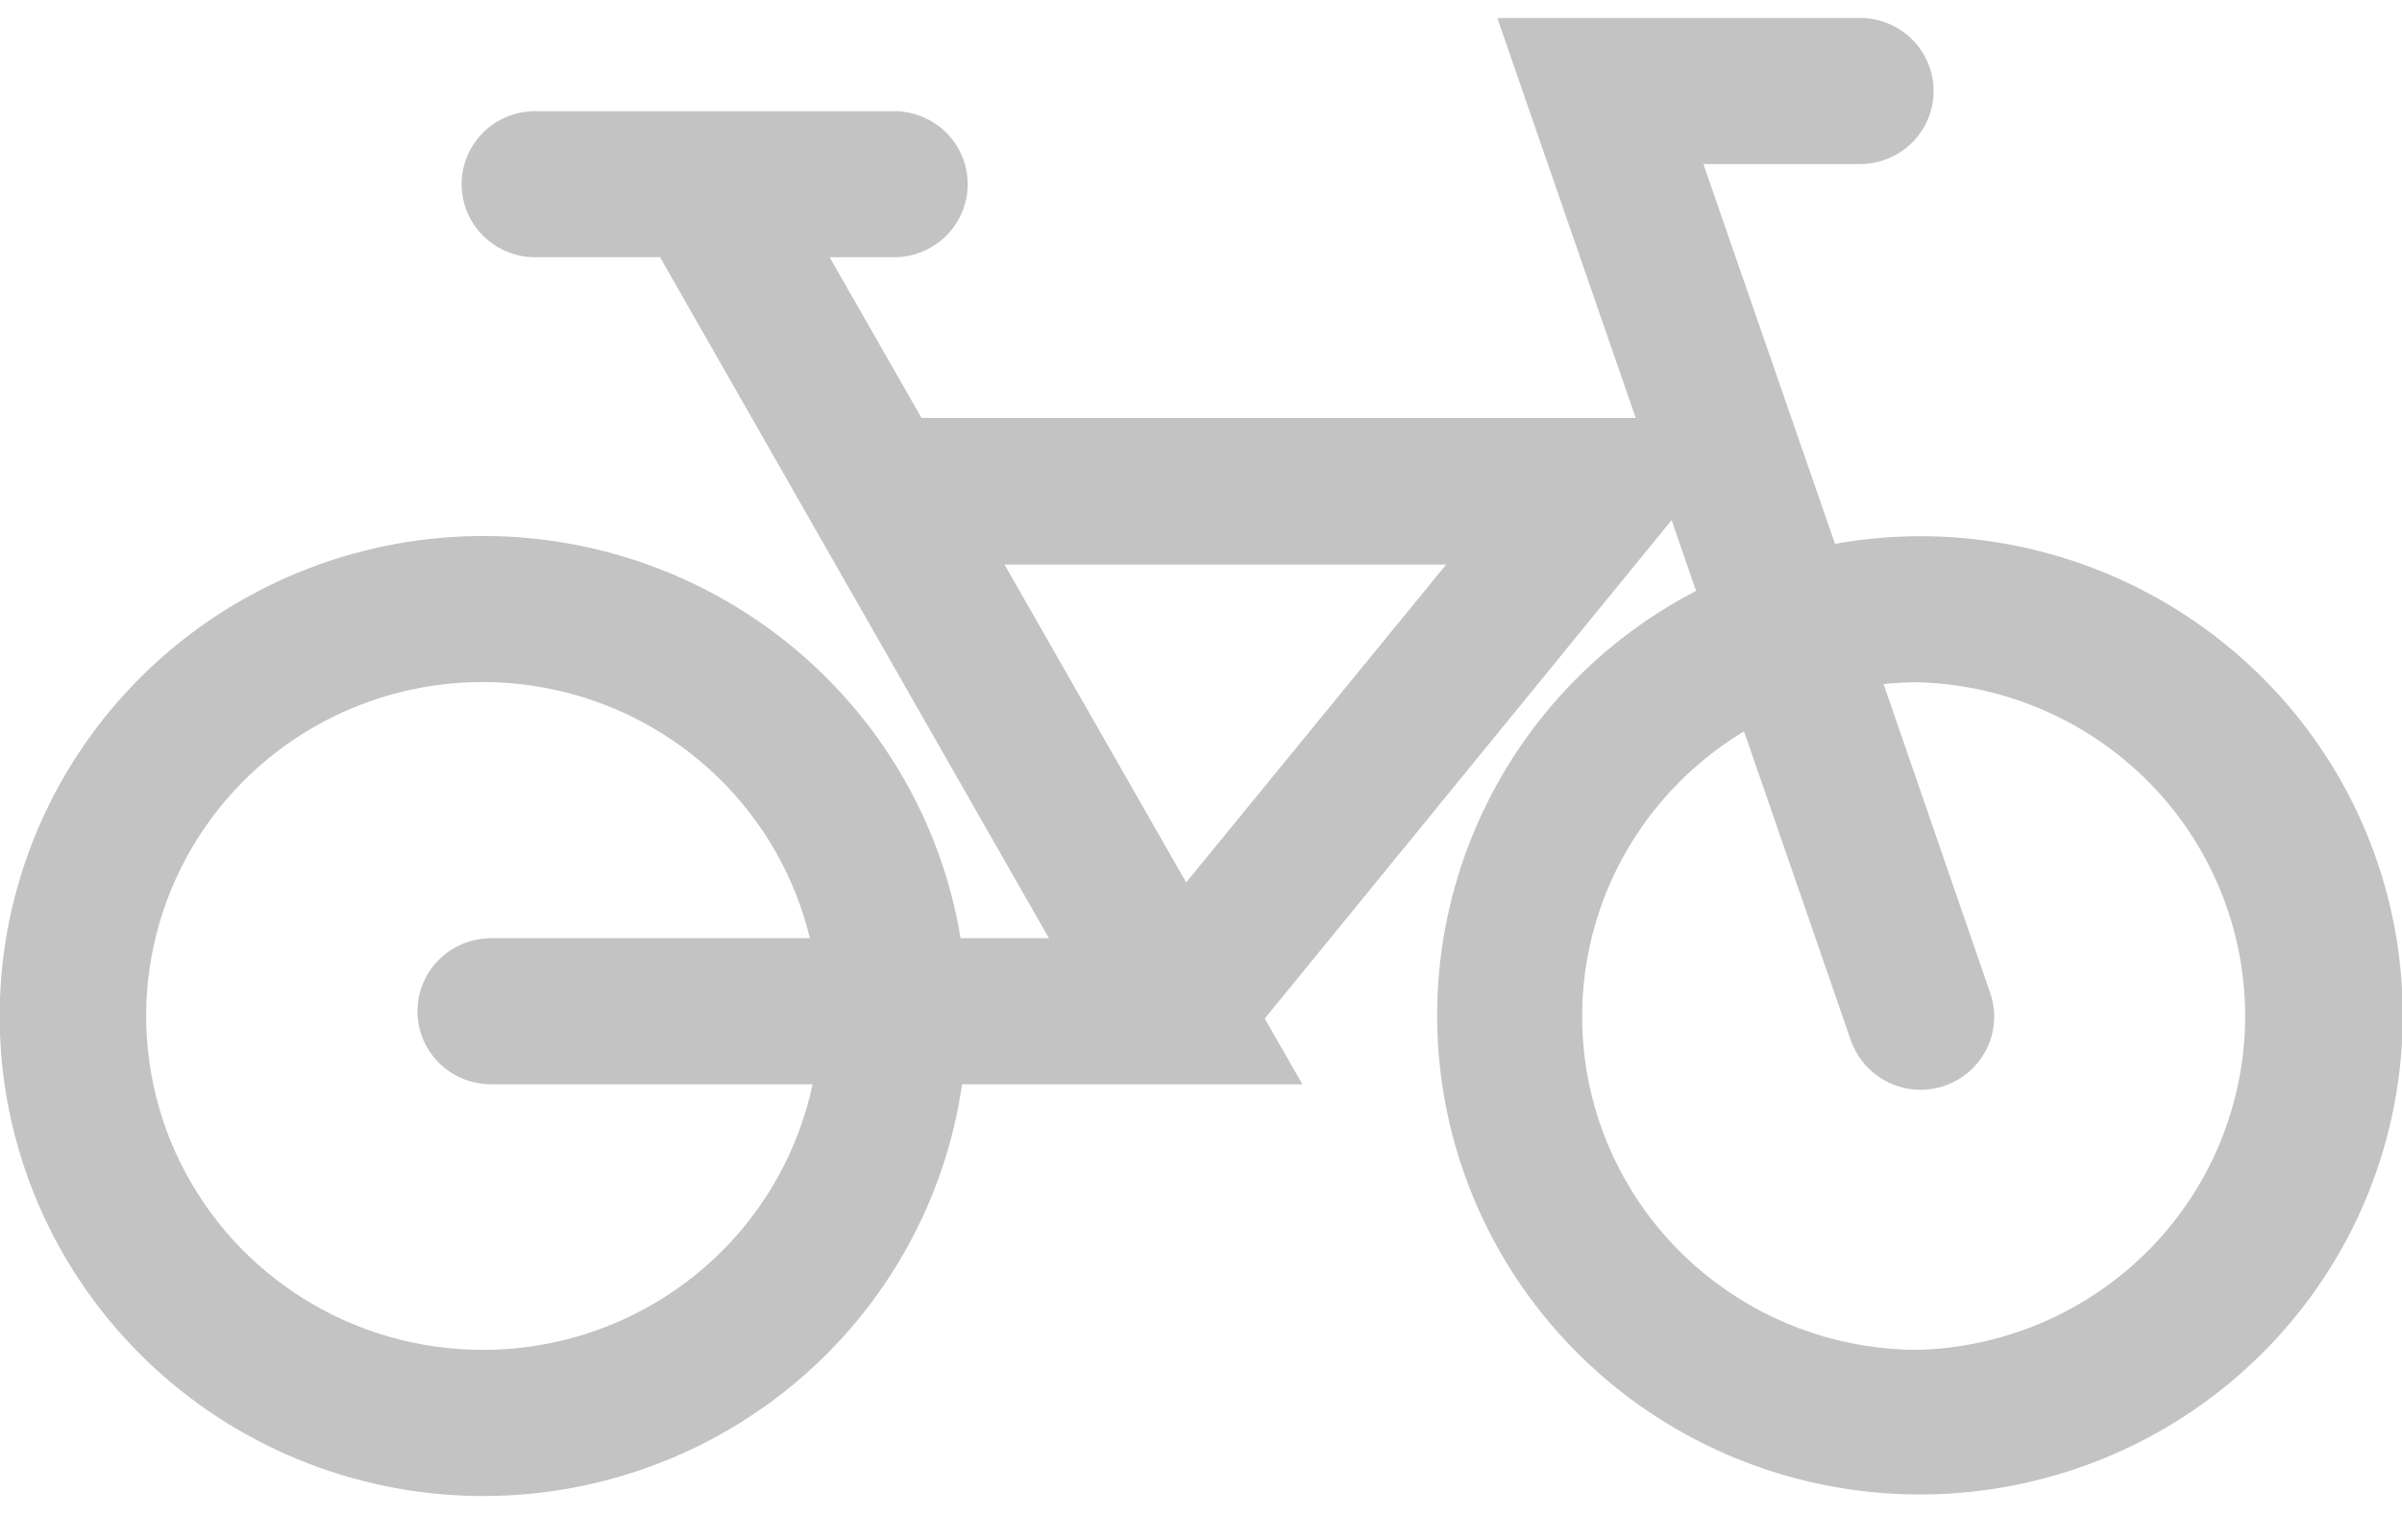<svg width="39" height="25" viewBox="0 0 39 25" fill="none" xmlns="http://www.w3.org/2000/svg">
<g clip-path="url(#clip0_1_3587)">
<path d="M31.151 8.707C30.696 8.71 30.242 8.751 29.794 8.831L27.657 2.664H30.2C30.517 2.664 30.821 2.539 31.045 2.316C31.269 2.094 31.395 1.792 31.395 1.478C31.395 1.163 31.269 0.861 31.045 0.639C30.821 0.416 30.517 0.292 30.2 0.292H24.311L26.558 6.786H14.962L13.47 4.177H14.517C14.834 4.177 15.138 4.052 15.362 3.829C15.586 3.607 15.712 3.305 15.712 2.991C15.712 2.676 15.586 2.375 15.362 2.152C15.138 1.93 14.834 1.805 14.517 1.805H8.69C8.373 1.805 8.069 1.93 7.845 2.152C7.621 2.375 7.495 2.676 7.495 2.991C7.495 3.305 7.621 3.607 7.845 3.829C8.069 4.052 8.373 4.177 8.69 4.177H10.717L17.031 15.235H15.597C15.277 13.297 14.23 11.55 12.668 10.345C11.105 9.139 9.142 8.563 7.17 8.733C5.198 8.902 3.364 9.804 2.033 11.259C0.703 12.713 -0.025 14.612 -0.005 16.576C0.014 18.54 0.781 20.425 2.14 21.852C3.5 23.28 5.352 24.145 7.327 24.276C9.302 24.406 11.253 23.791 12.791 22.555C14.329 21.319 15.34 19.551 15.621 17.607H21.147L20.535 16.54L27.141 8.446L27.538 9.595C25.84 10.476 24.526 11.945 23.846 13.723C23.165 15.501 23.163 17.465 23.842 19.243C24.521 21.022 25.832 22.492 27.529 23.376C29.226 24.26 31.19 24.497 33.051 24.041C34.911 23.586 36.539 22.47 37.627 20.904C38.715 19.338 39.187 17.431 38.954 15.543C38.722 13.655 37.8 11.917 36.364 10.658C34.928 9.398 33.077 8.704 31.161 8.707H31.151ZM7.849 21.919C6.822 21.922 5.816 21.637 4.945 21.098C4.074 20.559 3.374 19.787 2.924 18.871C2.475 17.955 2.295 16.932 2.404 15.919C2.514 14.906 2.908 13.944 3.543 13.143C4.178 12.343 5.027 11.736 5.994 11.392C6.96 11.049 8.005 10.982 9.007 11.201C10.01 11.419 10.93 11.913 11.663 12.627C12.396 13.34 12.911 14.244 13.15 15.235H7.973C7.656 15.235 7.352 15.36 7.128 15.582C6.904 15.805 6.778 16.107 6.778 16.421C6.778 16.736 6.904 17.037 7.128 17.26C7.352 17.482 7.656 17.607 7.973 17.607H13.193C12.935 18.825 12.264 19.918 11.291 20.703C10.318 21.488 9.103 21.918 7.849 21.919ZM19.259 14.329L16.31 9.168H23.48L19.259 14.329ZM31.151 21.919C29.96 21.922 28.8 21.536 27.85 20.822C26.9 20.108 26.212 19.105 25.89 17.967C25.569 16.828 25.632 15.616 26.07 14.516C26.509 13.416 27.298 12.489 28.317 11.876L30.052 16.896C30.134 17.129 30.287 17.332 30.49 17.475C30.693 17.619 30.936 17.696 31.185 17.697C31.317 17.696 31.448 17.674 31.572 17.631C31.721 17.58 31.858 17.501 31.975 17.398C32.093 17.294 32.189 17.169 32.258 17.029C32.327 16.889 32.367 16.737 32.376 16.581C32.386 16.425 32.364 16.27 32.313 16.122L30.583 11.108C30.772 11.089 30.962 11.079 31.151 11.079C32.572 11.121 33.92 11.71 34.91 12.722C35.9 13.734 36.453 15.089 36.453 16.499C36.453 17.91 35.9 19.265 34.91 20.277C33.92 21.288 32.572 21.878 31.151 21.919Z" fill="#C3C3C3"/>
</g>
<defs>
<clipPath id="clip0_1_3587">
<rect width="39" height="24" fill="white" transform="translate(0 0.292)"/>
</clipPath>
</defs>
</svg>
